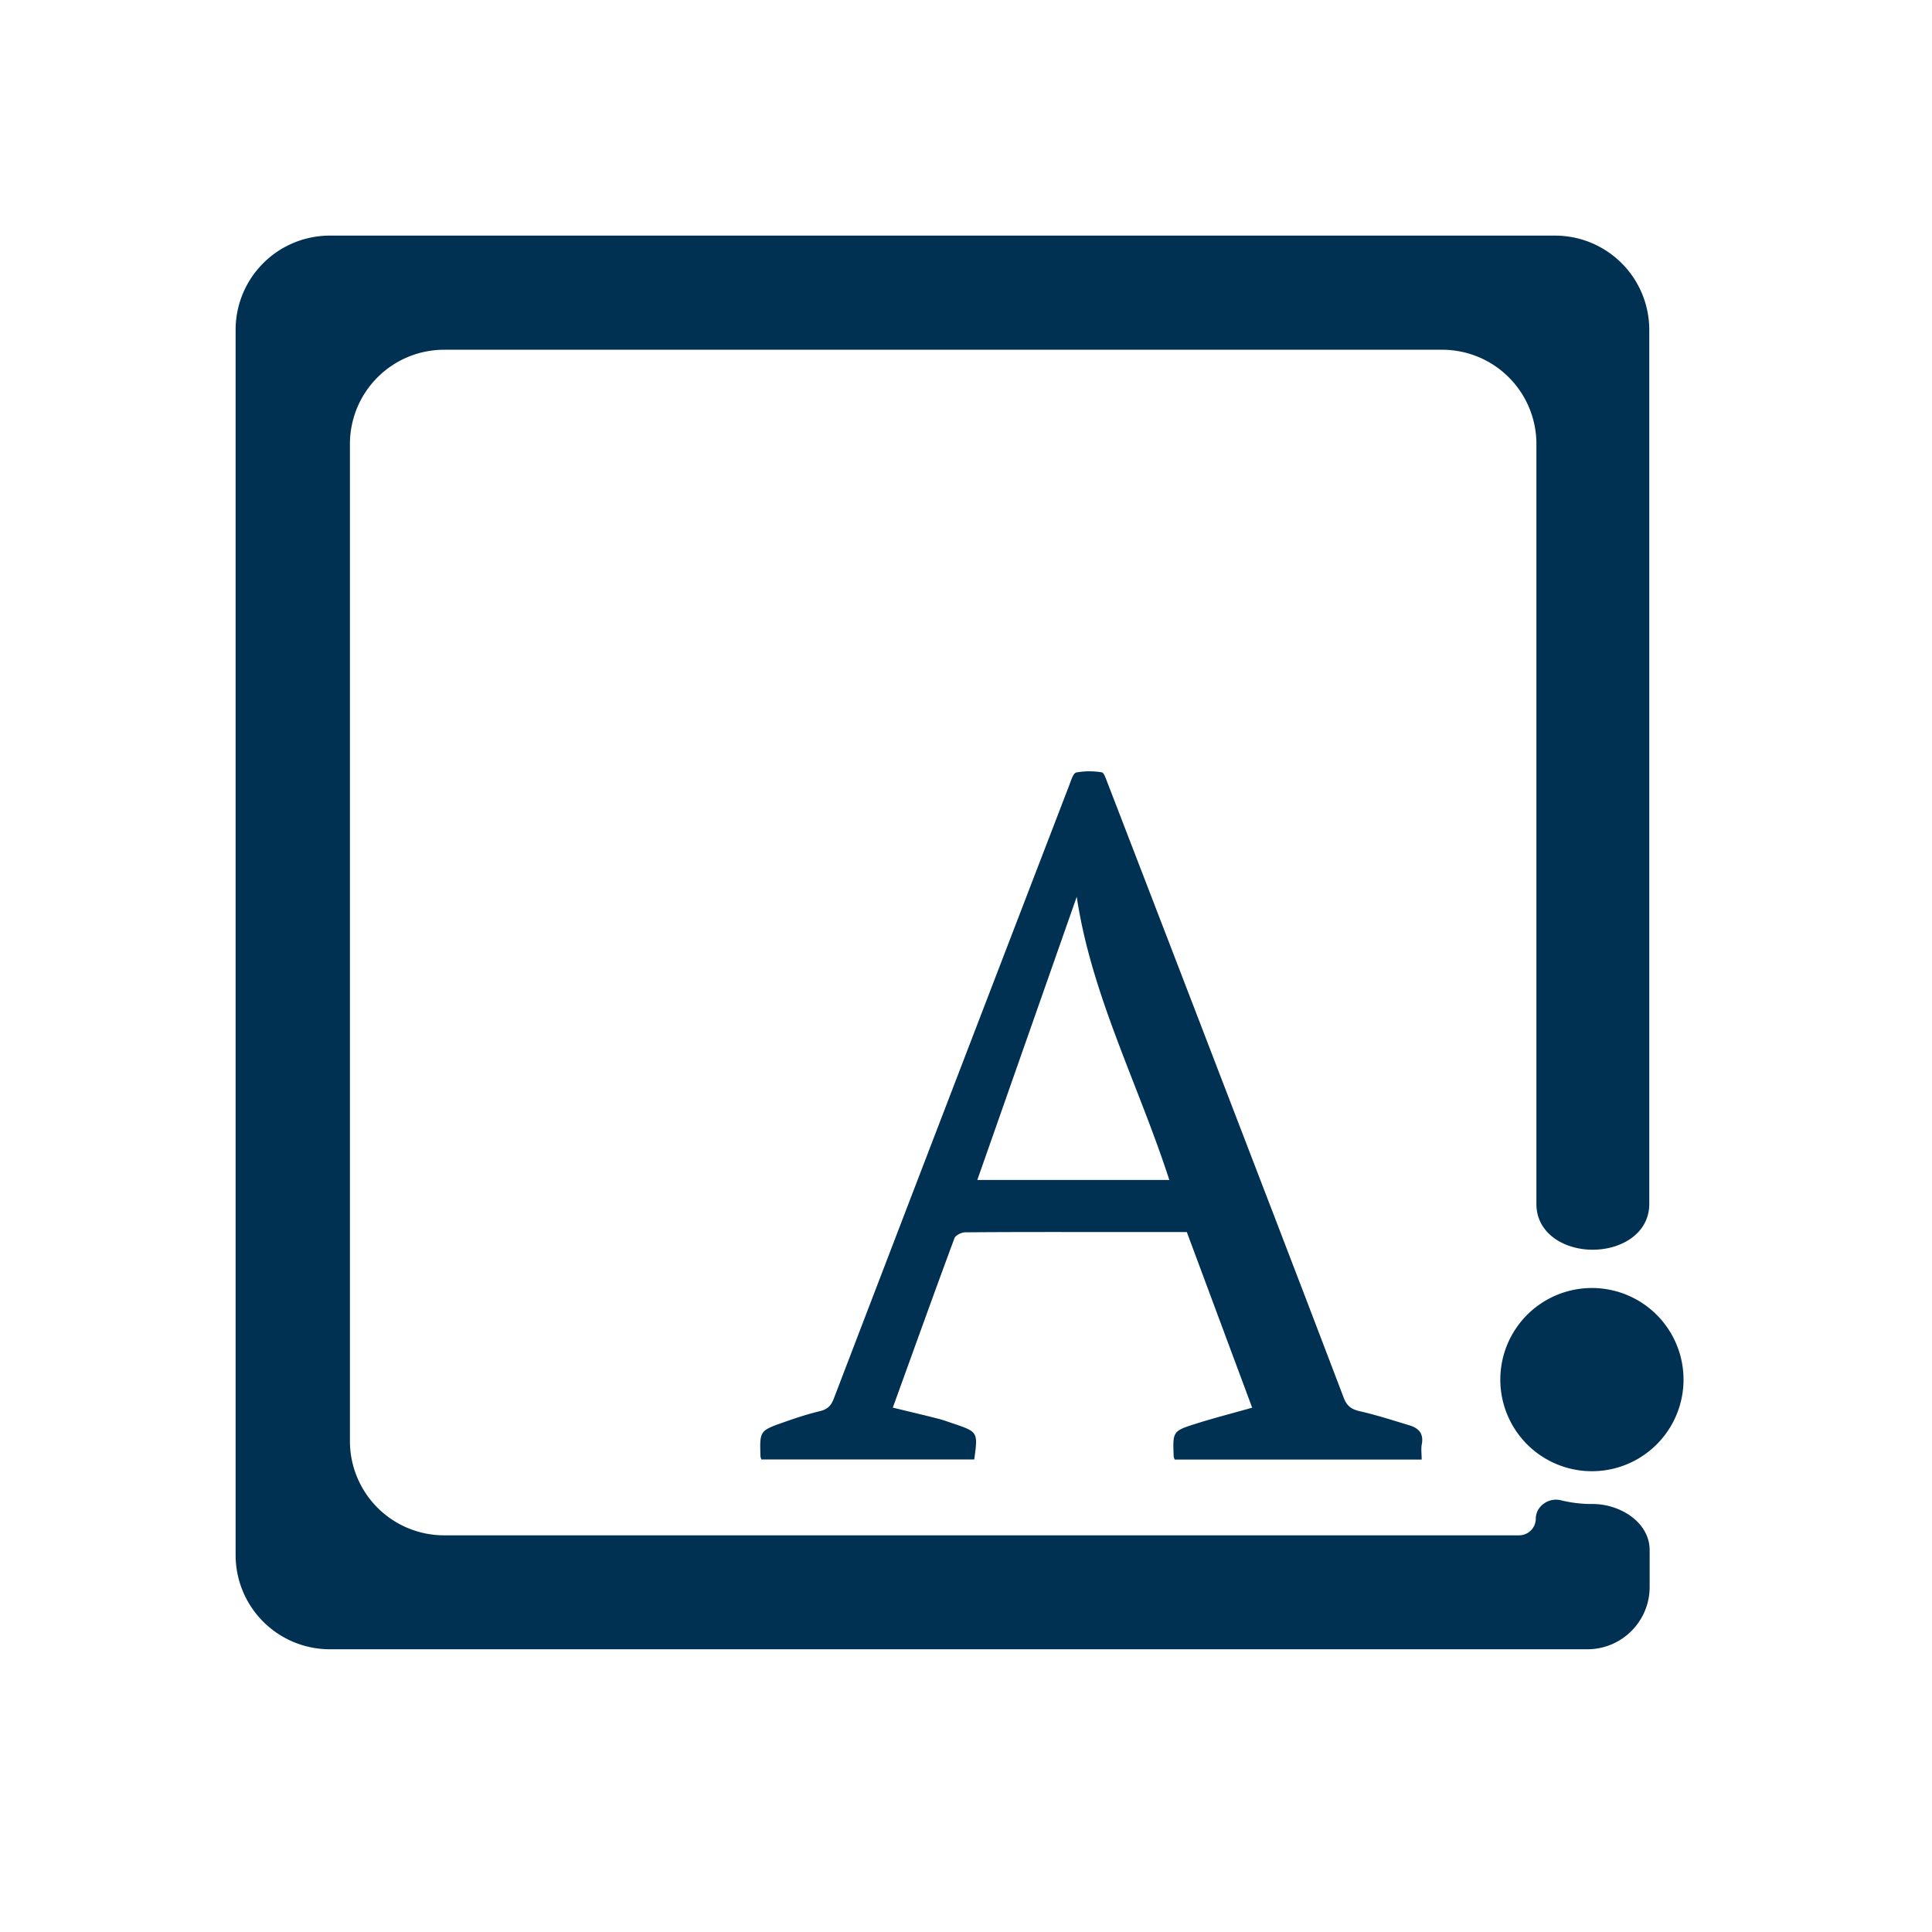 <svg xmlns="http://www.w3.org/2000/svg" width="31" height="31" viewBox="-5 -5 41 41" fill="#003153"><path d="M2 30a2 2 0 0 1-2-2V2a2 2 0 0 1 2-2h26a2 2 0 0 1 2 2v18.549c0 .62-.582.972-1.202.972-.614 0-1.193-.354-1.193-.968V4.422a2 2 0 0 0-2-2H4.426a2 2 0 0 0-2 2v21.16a2 2 0 0 0 2 2h22.8a.356.356 0 0 0 .366-.353c0-.263.271-.454.527-.392.227.055.451.082.675.08.59-.002 1.214.39 1.214.979v.782c0 .73-.592 1.322-1.322 1.322H2Z"/><path d="M25.17 25.974h-5.243c-.009-.032-.02-.053-.02-.075-.02-.524-.022-.53.486-.69.383-.12.772-.22 1.18-.336l-1.387-3.727h-1.573c-1.043 0-2.087-.003-3.13.006-.079 0-.205.062-.228.125-.442 1.19-.87 2.386-1.308 3.595.33.08.648.155.966.236.106.027.21.066.315.101.527.179.527.179.447.763h-4.519c-.007-.029-.018-.05-.018-.072-.016-.534-.017-.538.496-.718.253-.09.509-.174.77-.236.157-.038.233-.116.29-.264 1.662-4.34 3.328-8.678 4.996-13.015.038-.1.083-.258.15-.274a1.6 1.6 0 0 1 .541-.003c.044.005.083.12.11.191.82 2.127 1.64 4.255 2.457 6.383.858 2.232 1.717 4.462 2.567 6.697.068.18.167.248.348.289.352.08.698.192 1.045.297.194.058.308.172.265.399-.019.098-.003.203-.003.328Zm-9.43-5.933h4.075c-.657-2.028-1.654-3.926-1.965-6.01l-2.11 6.01ZM30.727 24.28a1.942 1.942 0 1 1-3.888-.005 1.943 1.943 0 1 1 3.888.005Z"/></svg>